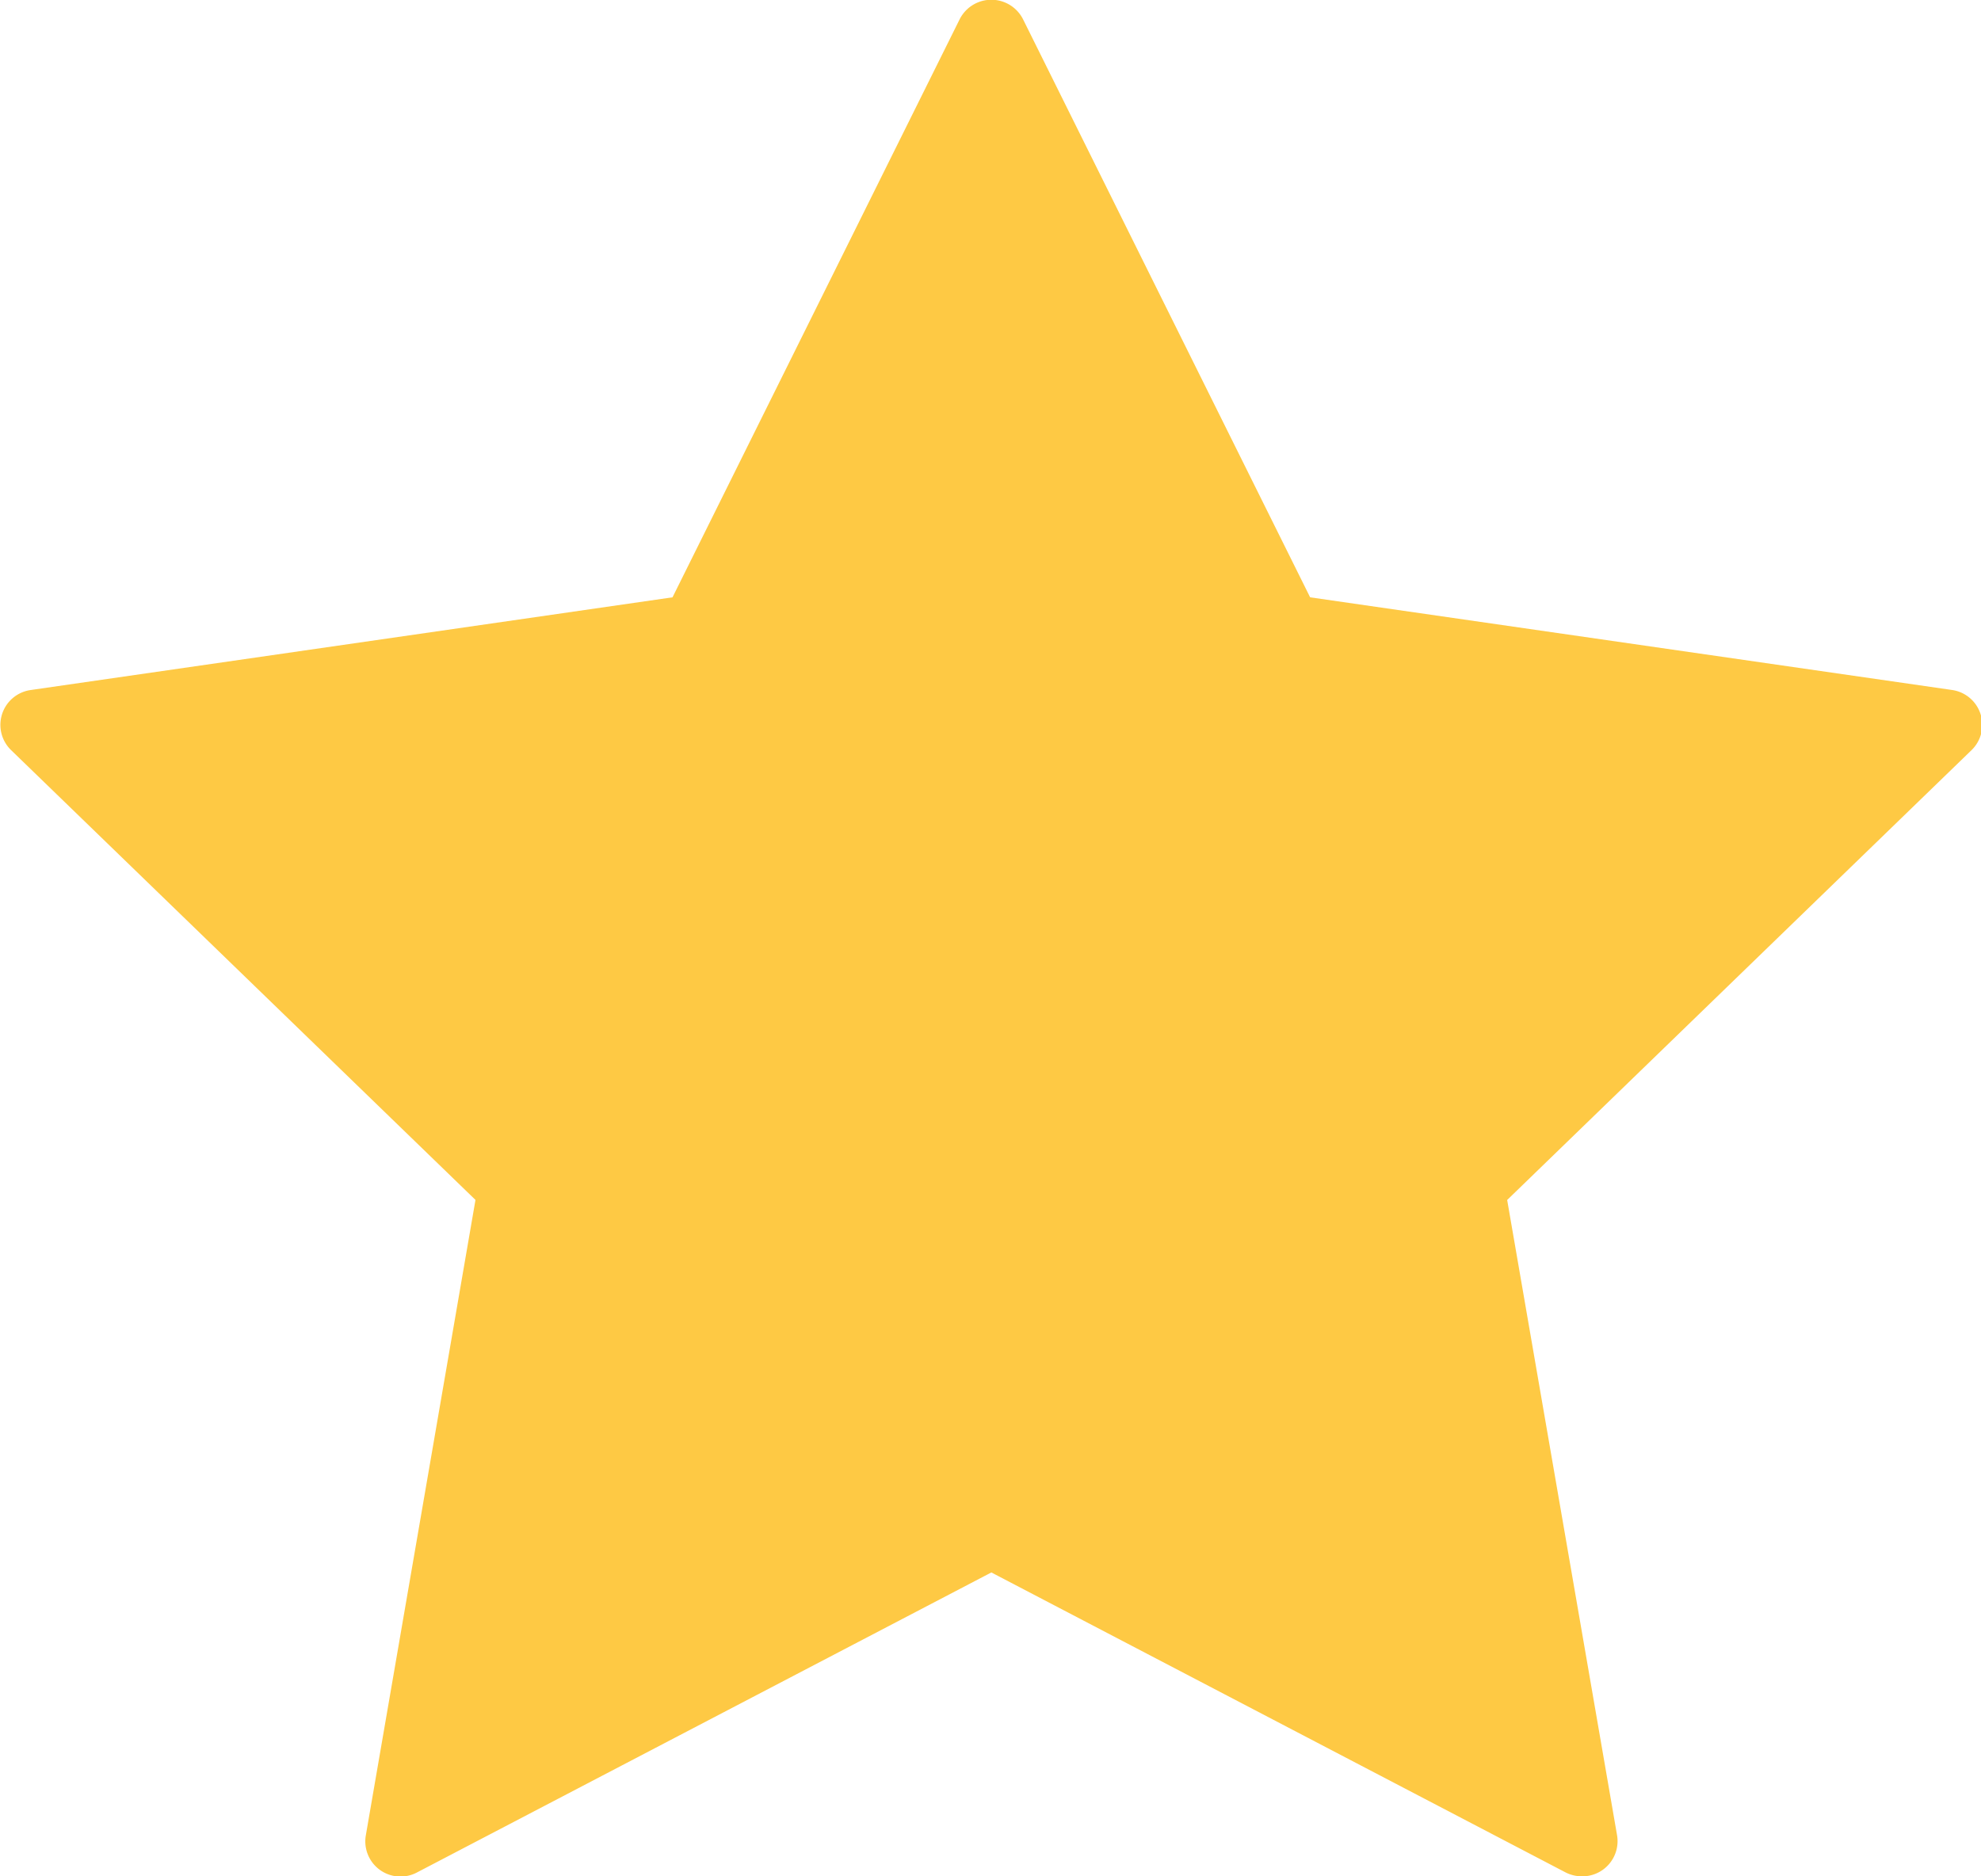 <svg xmlns="http://www.w3.org/2000/svg" width="33.781" height="32" viewBox="0 0 33.781 32">
  <defs>
    <style>
      .cls-1 {
        fill: #fec944;
        fill-rule: evenodd;
      }
    </style>
  </defs>
  <path id="Forma_1" data-name="Forma 1" class="cls-1" d="M96.742,274.178a0.6,0.6,0,0,0-.489-0.41l-10.943-1.58-4.894-9.856a0.605,0.605,0,0,0-1.084,0l-4.895,9.856-10.943,1.581a0.6,0.6,0,0,0-.489.409,0.6,0.6,0,0,0,.153.616l7.919,7.672L69.208,293.3a0.6,0.6,0,0,0,.877.634l9.789-5.114,9.788,5.114a0.611,0.611,0,0,0,.282.069,0.6,0.6,0,0,0,.6-0.7L88.67,282.467l7.919-7.673A0.6,0.6,0,0,0,96.742,274.178Z" transform="translate(-62.969 -262)"/>
</svg>
